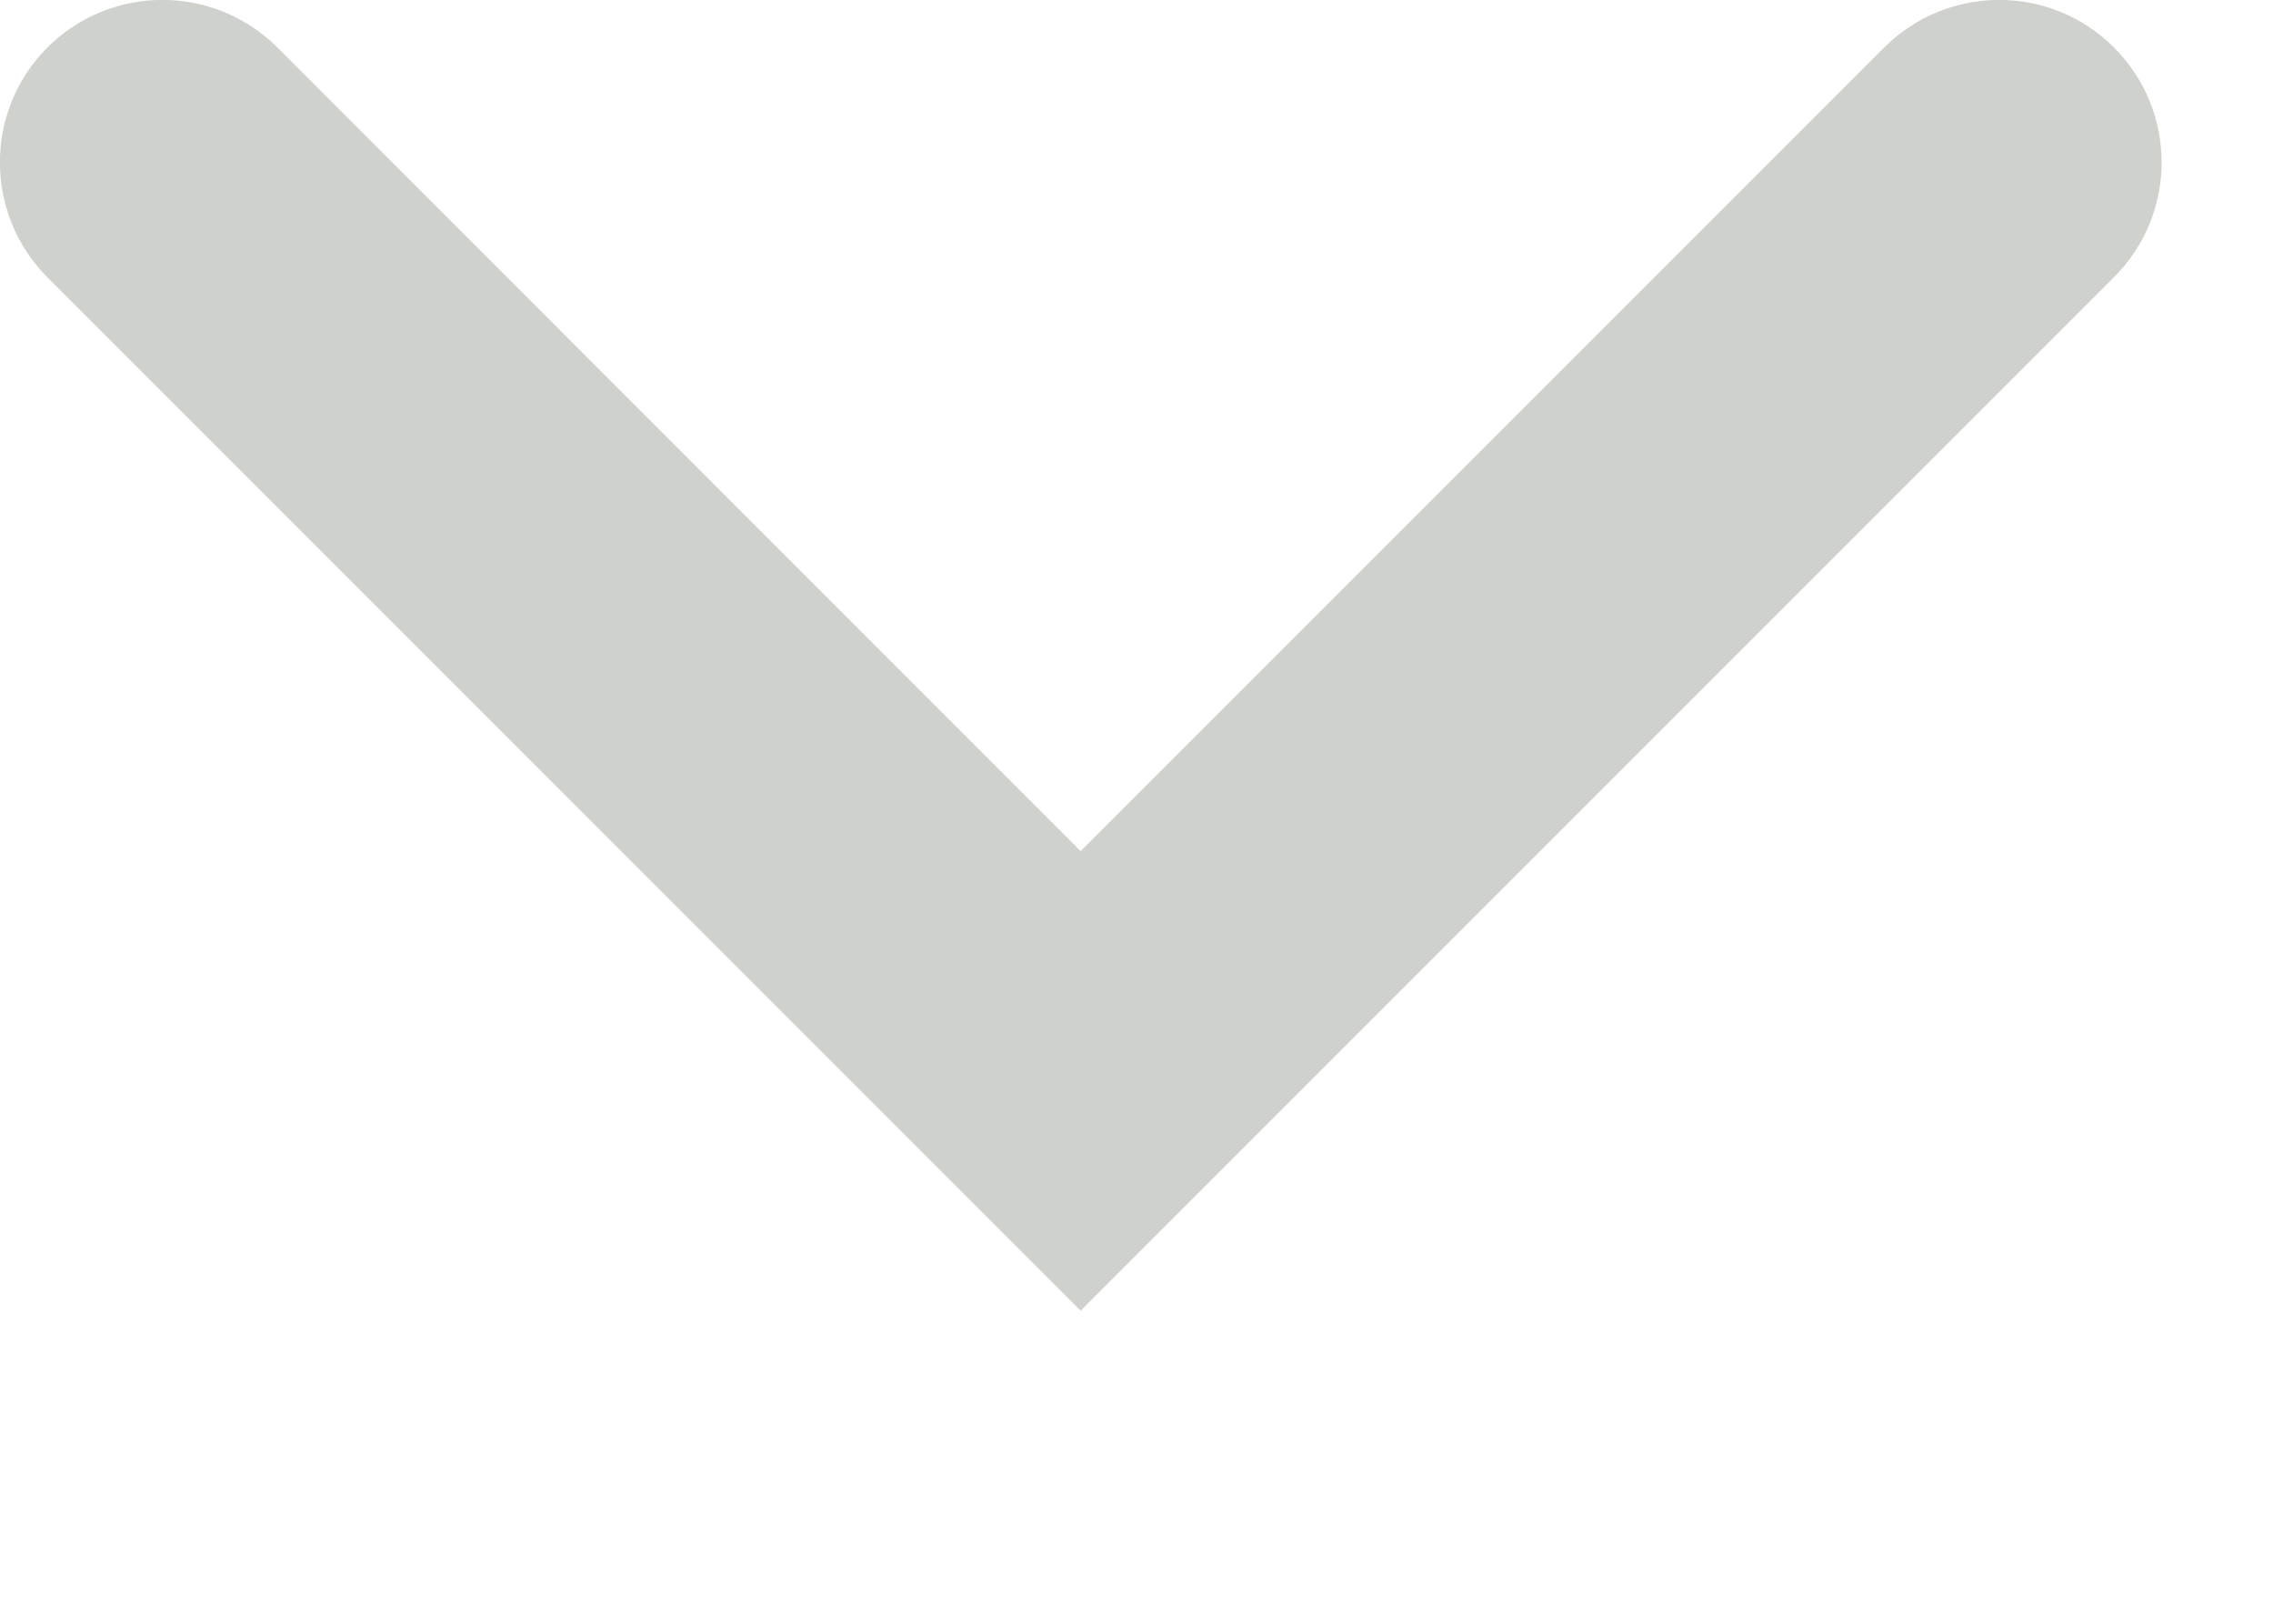 <svg width="7" height="5" viewBox="0 0 7 5" fill="none" xmlns="http://www.w3.org/2000/svg">
    <path fill-rule="evenodd" clip-rule="evenodd"
        d="M0.146 0.146C0.342 -0.049 0.658 -0.049 0.854 0.146L3.328 2.621L5.803 0.146C5.999 -0.049 6.315 -0.049 6.51 0.146C6.706 0.342 6.706 0.658 6.51 0.854L3.328 4.036L0.146 0.854C-0.049 0.658 -0.049 0.342 0.146 0.146Z"
        fill="#CFD1CC" />
</svg>